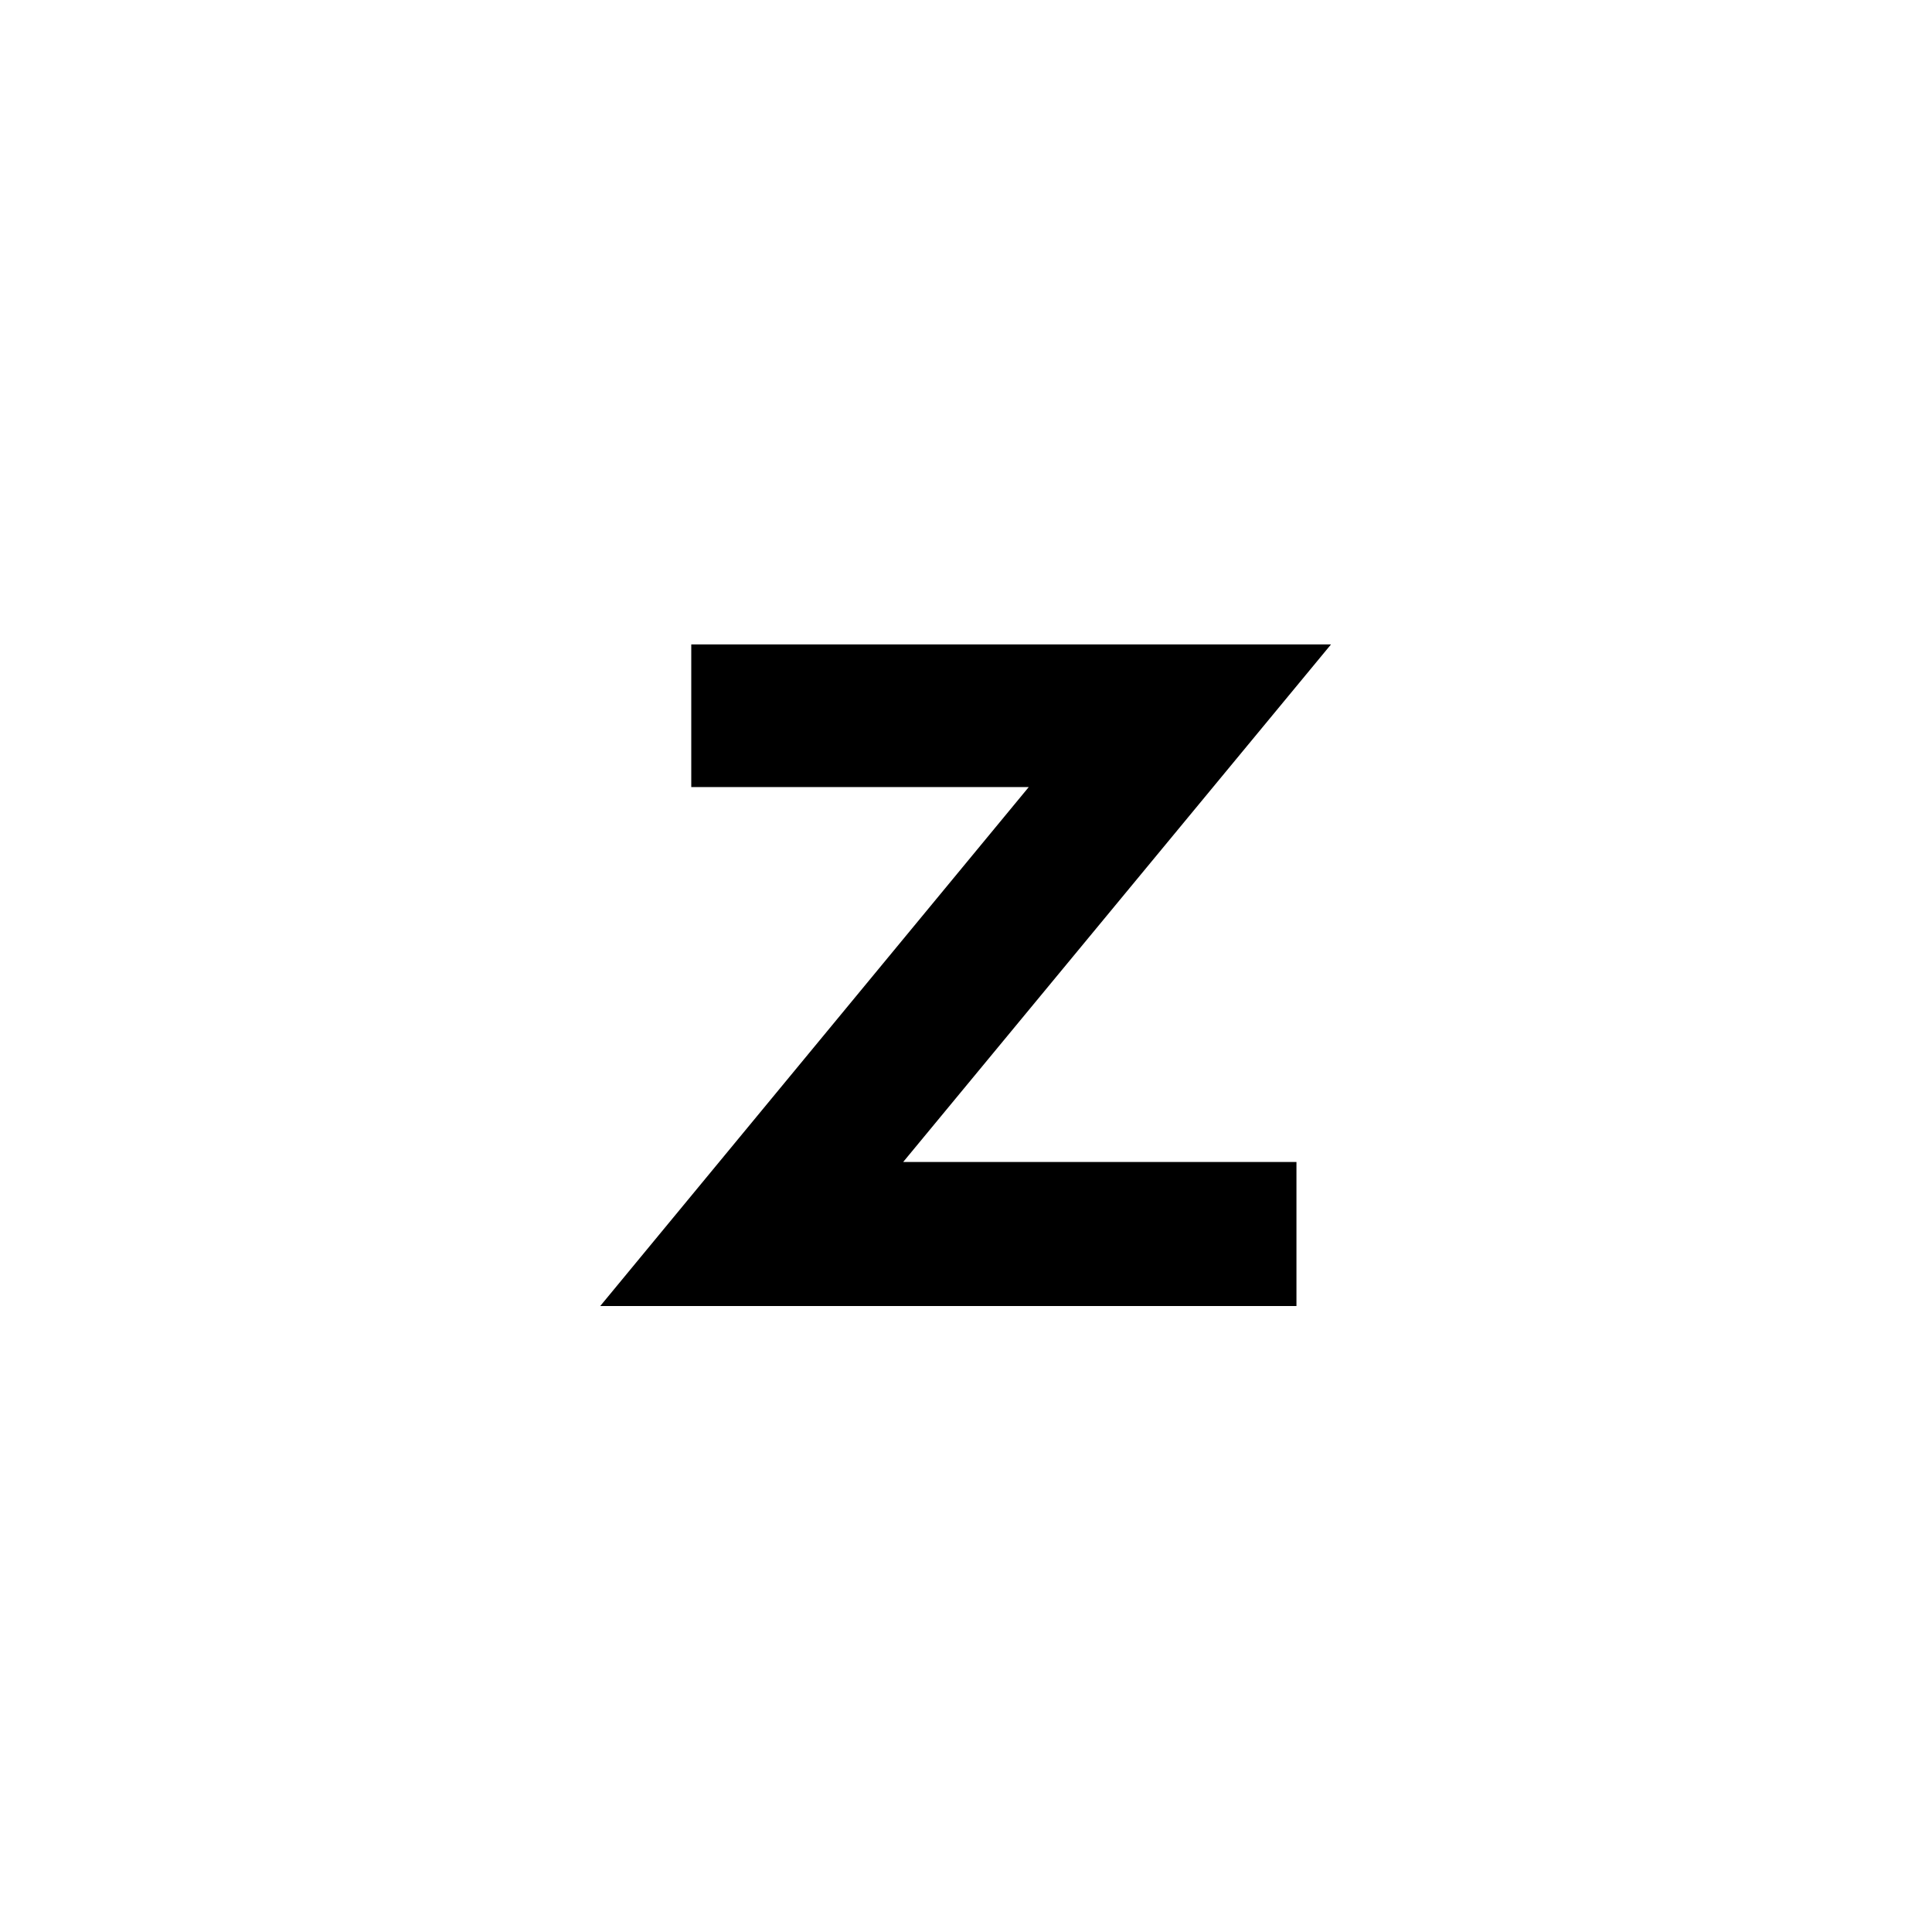<?xml version='1.0' encoding='UTF-8'?>
<svg xmlns="http://www.w3.org/2000/svg" xmlns:xlink="http://www.w3.org/1999/xlink" width="250px" height="250px" viewBox="0 0 250 250" y="0px" x="0px" enable-background="new 0 0 250 250"><defs><symbol overflow="visible" id="cdc42665a"><path d="M40.875-18.64h50.89V0H1.673l55.453-67.156H13.453V-85.61h82.781zm0 0"/></symbol></defs><use xlink:href="#cdc42665a" x="75.996" y="169"/></svg>